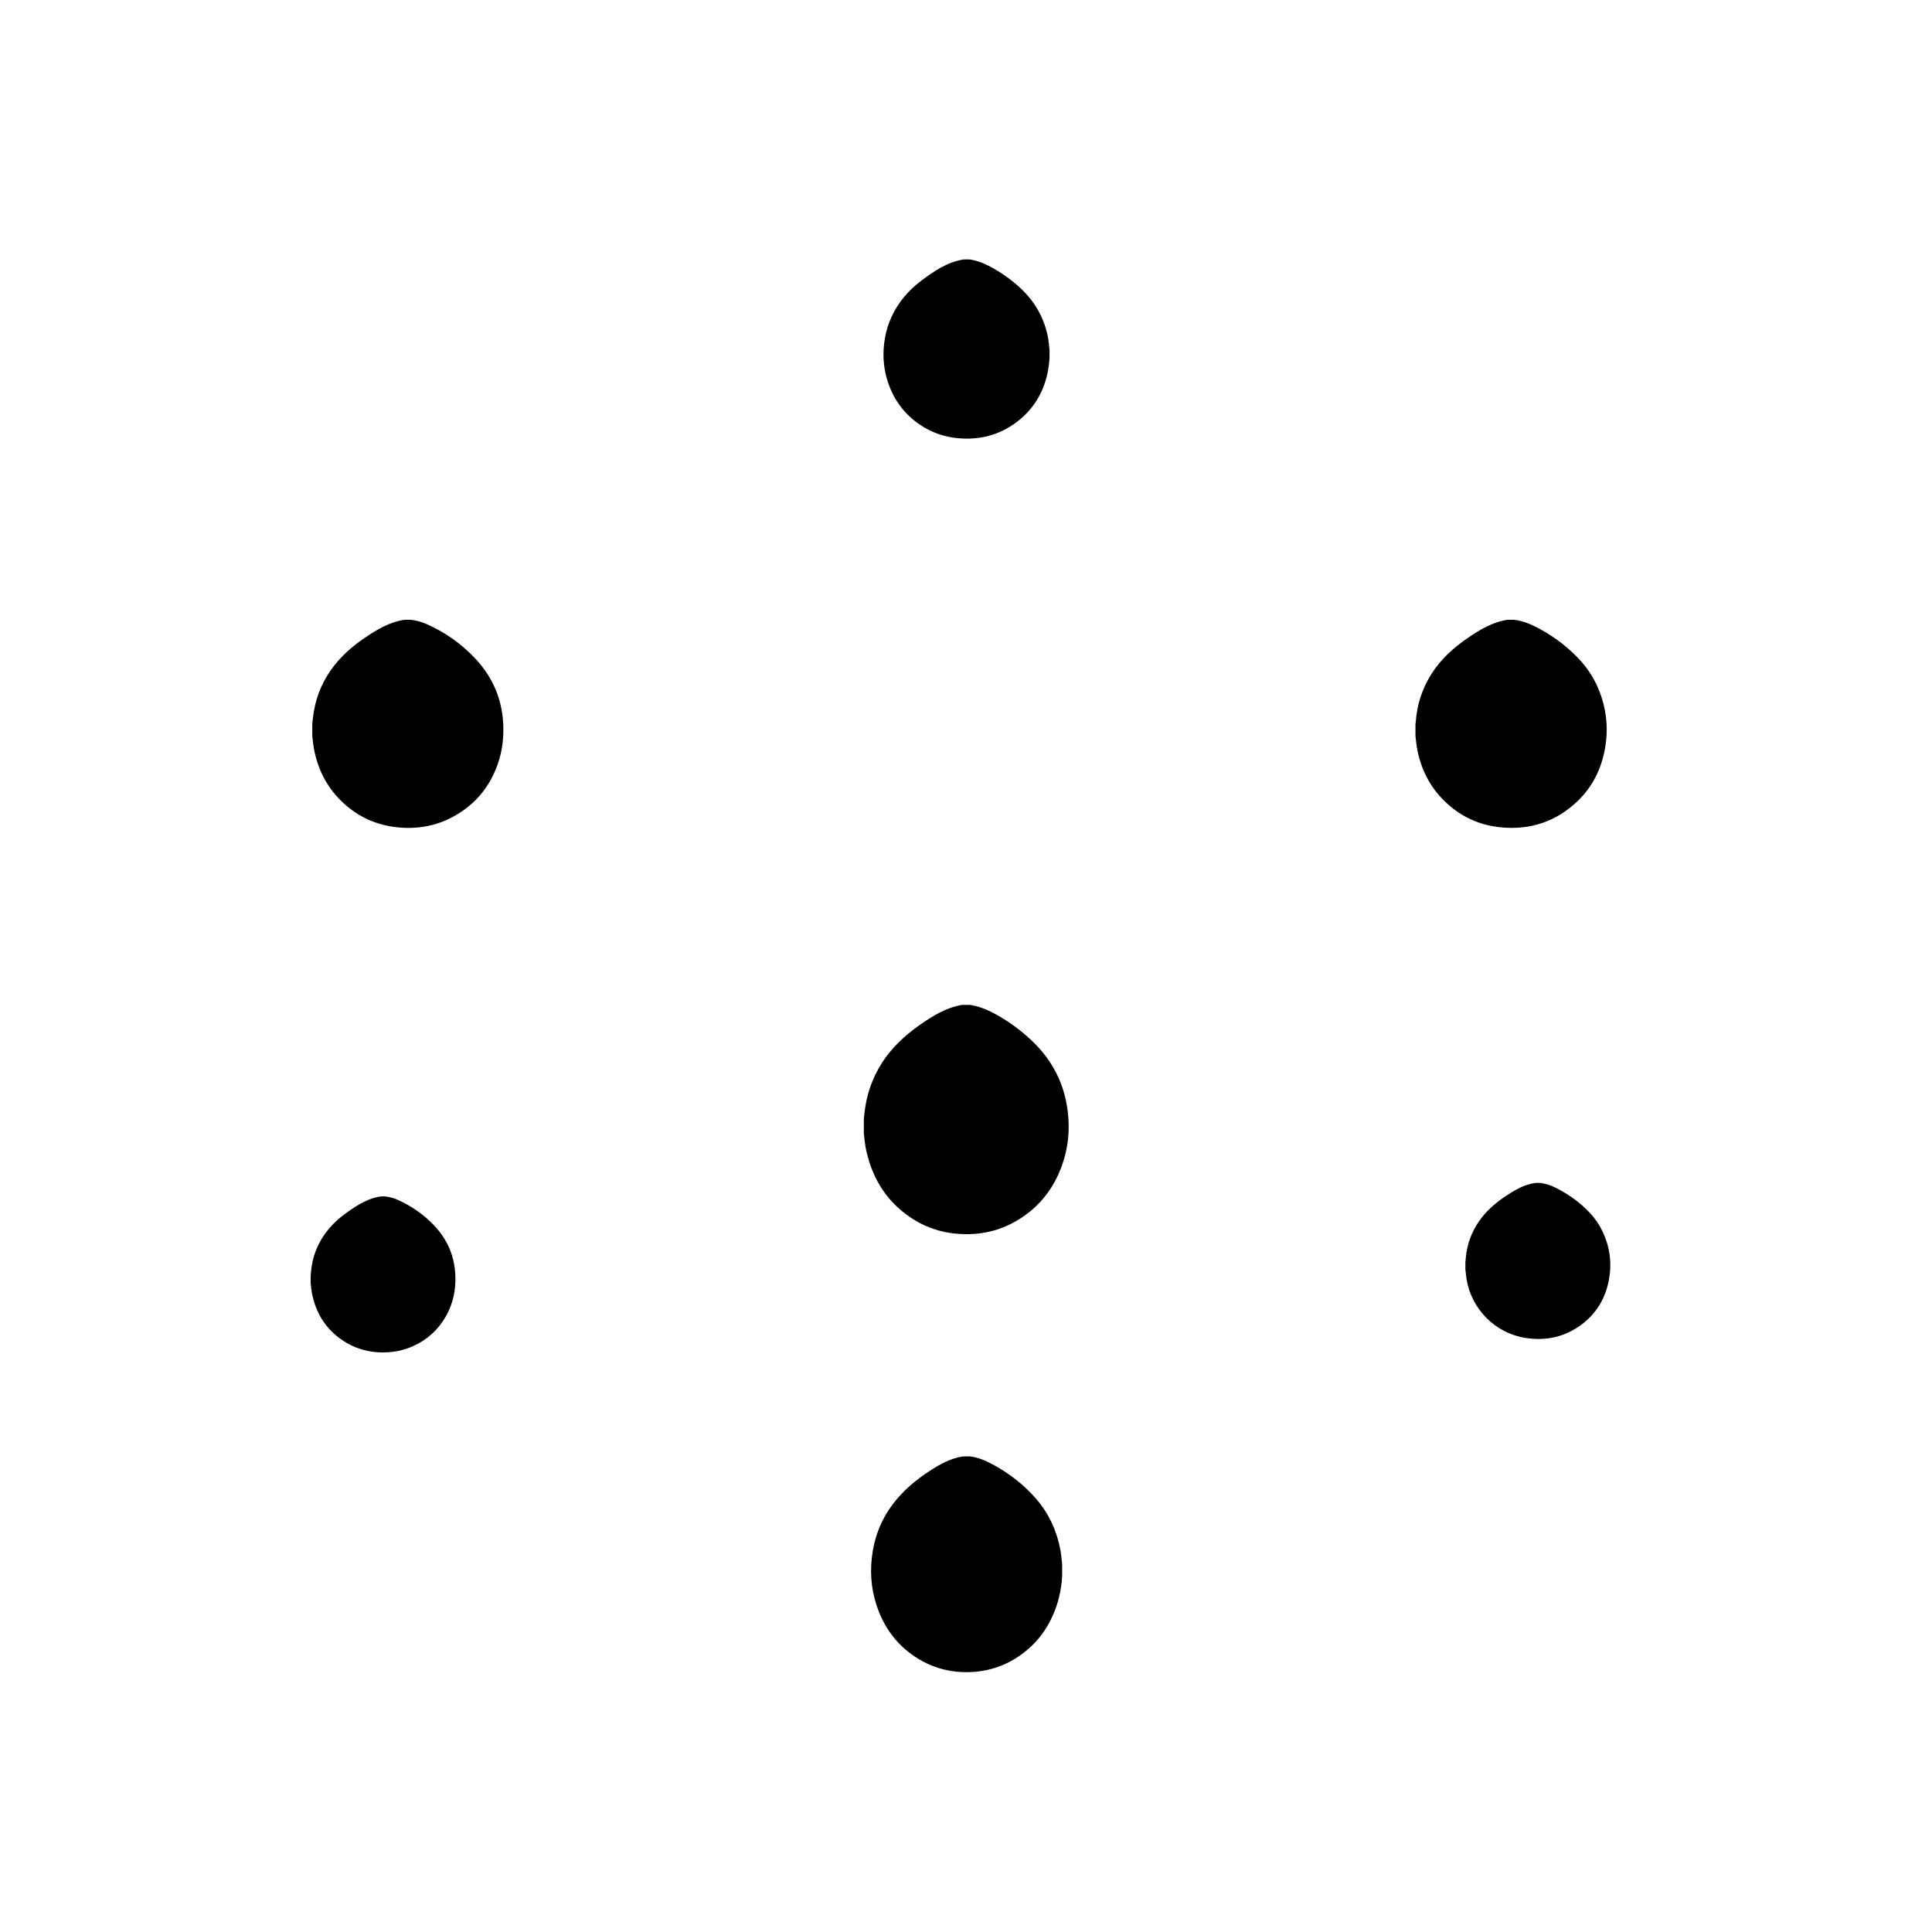 <?xml version="1.0" encoding="UTF-8"?>
<svg id="_레이어_2" data-name="레이어 2" xmlns="http://www.w3.org/2000/svg" viewBox="0 0 1000 1000">
  <defs>
    <style>
      .cls-1 {
        fill: none;
      }
    </style>
  </defs>
  <g id="_레이어_1-2" data-name="레이어 1">
    <path d="m543.23,181.06v4.71c-.24,1.76-.34,3.54-.64,5.3-1.93,11.27-7.26,20.55-16.43,27.44-9,6.76-19.22,9.33-30.38,8.3-7.05-.65-13.57-2.93-19.45-6.86-7.98-5.33-13.48-12.63-16.59-21.7-2.25-6.55-2.91-13.29-2.14-20.18.88-7.85,3.56-15,8.13-21.45,3.1-4.37,6.86-8.13,11.13-11.33,6.65-4.97,13.46-9.68,21.95-11h2.9c3.92.49,7.52,1.95,10.97,3.79,5.58,2.99,10.72,6.62,15.37,10.93,7.45,6.9,12.29,15.26,14.31,25.23.46,2.25.6,4.54.85,6.81Z"/>
    <path d="m161.64,381.03c0-2.11,0-4.21,0-6.32.12-1.08.23-2.15.35-3.23.99-8.85,3.96-16.97,9.02-24.29,4.79-6.92,10.97-12.44,17.91-17.13,6.24-4.21,12.65-8.09,20.29-9.25h3.58c2.73.33,5.37,1.06,7.88,2.16,9.39,4.13,17.68,9.9,24.78,17.29,11.01,11.46,15.88,25.2,14.99,41.03-.45,7.91-2.58,15.32-6.39,22.26-3.37,6.12-7.87,11.27-13.5,15.38-10.36,7.58-21.99,10.6-34.72,9.31-10.63-1.08-19.95-5.16-27.87-12.38-7.97-7.26-12.88-16.24-15.16-26.73-.58-2.68-.83-5.4-1.16-8.11Z"/>
    <path d="m732.64,381.03c0-2.11,0-4.21,0-6.32.05-.31.12-.62.14-.93.62-9.07,3.35-17.45,8.24-25.1,4.78-7.48,11.21-13.34,18.47-18.32,6.35-4.35,12.9-8.36,20.72-9.55h3.58c3.59.44,6.95,1.61,10.19,3.19,8.52,4.18,16.1,9.65,22.71,16.47,5.82,6,9.96,13.02,12.45,20.98,2.65,8.48,3.19,17.14,1.62,25.89-1.9,10.59-6.42,19.88-14.25,27.35-11.11,10.61-24.44,15.02-39.68,13.54-10.63-1.03-19.95-5.15-27.87-12.37-7.97-7.26-12.88-16.24-15.16-26.73-.58-2.68-.83-5.4-1.16-8.11Z"/>
    <path d="m758.48,656.79c0-1.11,0-2.21,0-3.32.09-.99.17-1.99.27-2.98.69-6.71,2.97-12.84,6.8-18.37,3.5-5.06,8.02-9.1,13.09-12.53,5-3.39,10.12-6.56,16.31-7.33h2.05c3.05.33,5.88,1.34,8.6,2.72,6.54,3.31,12.4,7.54,17.4,12.91,2.67,2.87,4.86,6.09,6.54,9.63,3.69,7.8,4.79,15.98,3.31,24.47-1.69,9.66-6.31,17.64-14.19,23.55-8.64,6.48-18.42,8.62-29.03,6.98-15.64-2.42-28.06-14.9-30.56-30.56-.27-1.72-.41-3.44-.6-5.16Z"/>
    <path d="m160.79,663.79c0-1.11,0-2.21,0-3.32.09-.97.16-1.93.26-2.9.73-7.15,3.24-13.63,7.5-19.41,3.22-4.36,7.18-7.96,11.62-11.03,5.23-3.62,10.56-7.04,17.08-7.87h2.05c2.26.26,4.44.83,6.52,1.76,6.97,3.12,13.16,7.38,18.48,12.85,8.2,8.44,11.91,18.59,11.37,30.33-.29,6.21-1.94,12.04-5.05,17.41-3.85,6.66-9.29,11.63-16.27,14.9-5.44,2.55-11.17,3.63-17.16,3.49-6.32-.14-12.25-1.72-17.69-4.88-9.88-5.75-15.76-14.39-18-25.55-.38-1.91-.53-3.85-.72-5.78Z"/>
    <path d="m549.77,809.5v6.77c-.23.74-.13,1.52-.21,2.27-.77,7.39-2.77,14.4-6.27,20.98-3.25,6.13-7.58,11.37-13.03,15.64-8.62,6.75-18.39,10.2-29.38,10.34-9.76.12-18.72-2.44-26.85-7.71-8.76-5.68-15.04-13.52-18.97-23.2-3.7-9.11-4.91-18.57-3.81-28.34,1.15-10.2,4.67-19.47,10.86-27.68,5.25-6.97,11.83-12.5,19.1-17.23,5.33-3.46,10.83-6.56,17.26-7.51h3.71c3.87.53,7.46,1.93,10.88,3.74,8.92,4.73,16.85,10.76,23.44,18.44,6.37,7.42,10.33,16.02,12.23,25.61.52,2.61.71,5.25,1.03,7.89Z"/>
    <path d="m447.12,586.71c0-2.55,0-5.1,0-7.65.13-1.11.26-2.22.38-3.33,1.04-9.26,4.01-17.84,9.06-25.68,5.04-7.83,11.73-14.04,19.26-19.36,6.75-4.77,13.73-9.11,22.08-10.55h4.41c3.68.64,7.17,1.83,10.51,3.5,7.59,3.8,14.42,8.67,20.64,14.43,12.59,11.65,19.08,26.1,19.66,43.2.26,7.64-.96,15.09-3.57,22.3-3.99,11.04-10.76,19.97-20.49,26.51-10.4,6.98-21.93,9.65-34.39,8.45-7.52-.72-14.55-2.98-20.98-6.85-13.68-8.24-21.78-20.48-25.27-35.92-.67-2.98-.93-6.03-1.3-9.05Z"/>
    <rect class="cls-1" width="1000" height="1000"/>
  </g>
</svg>